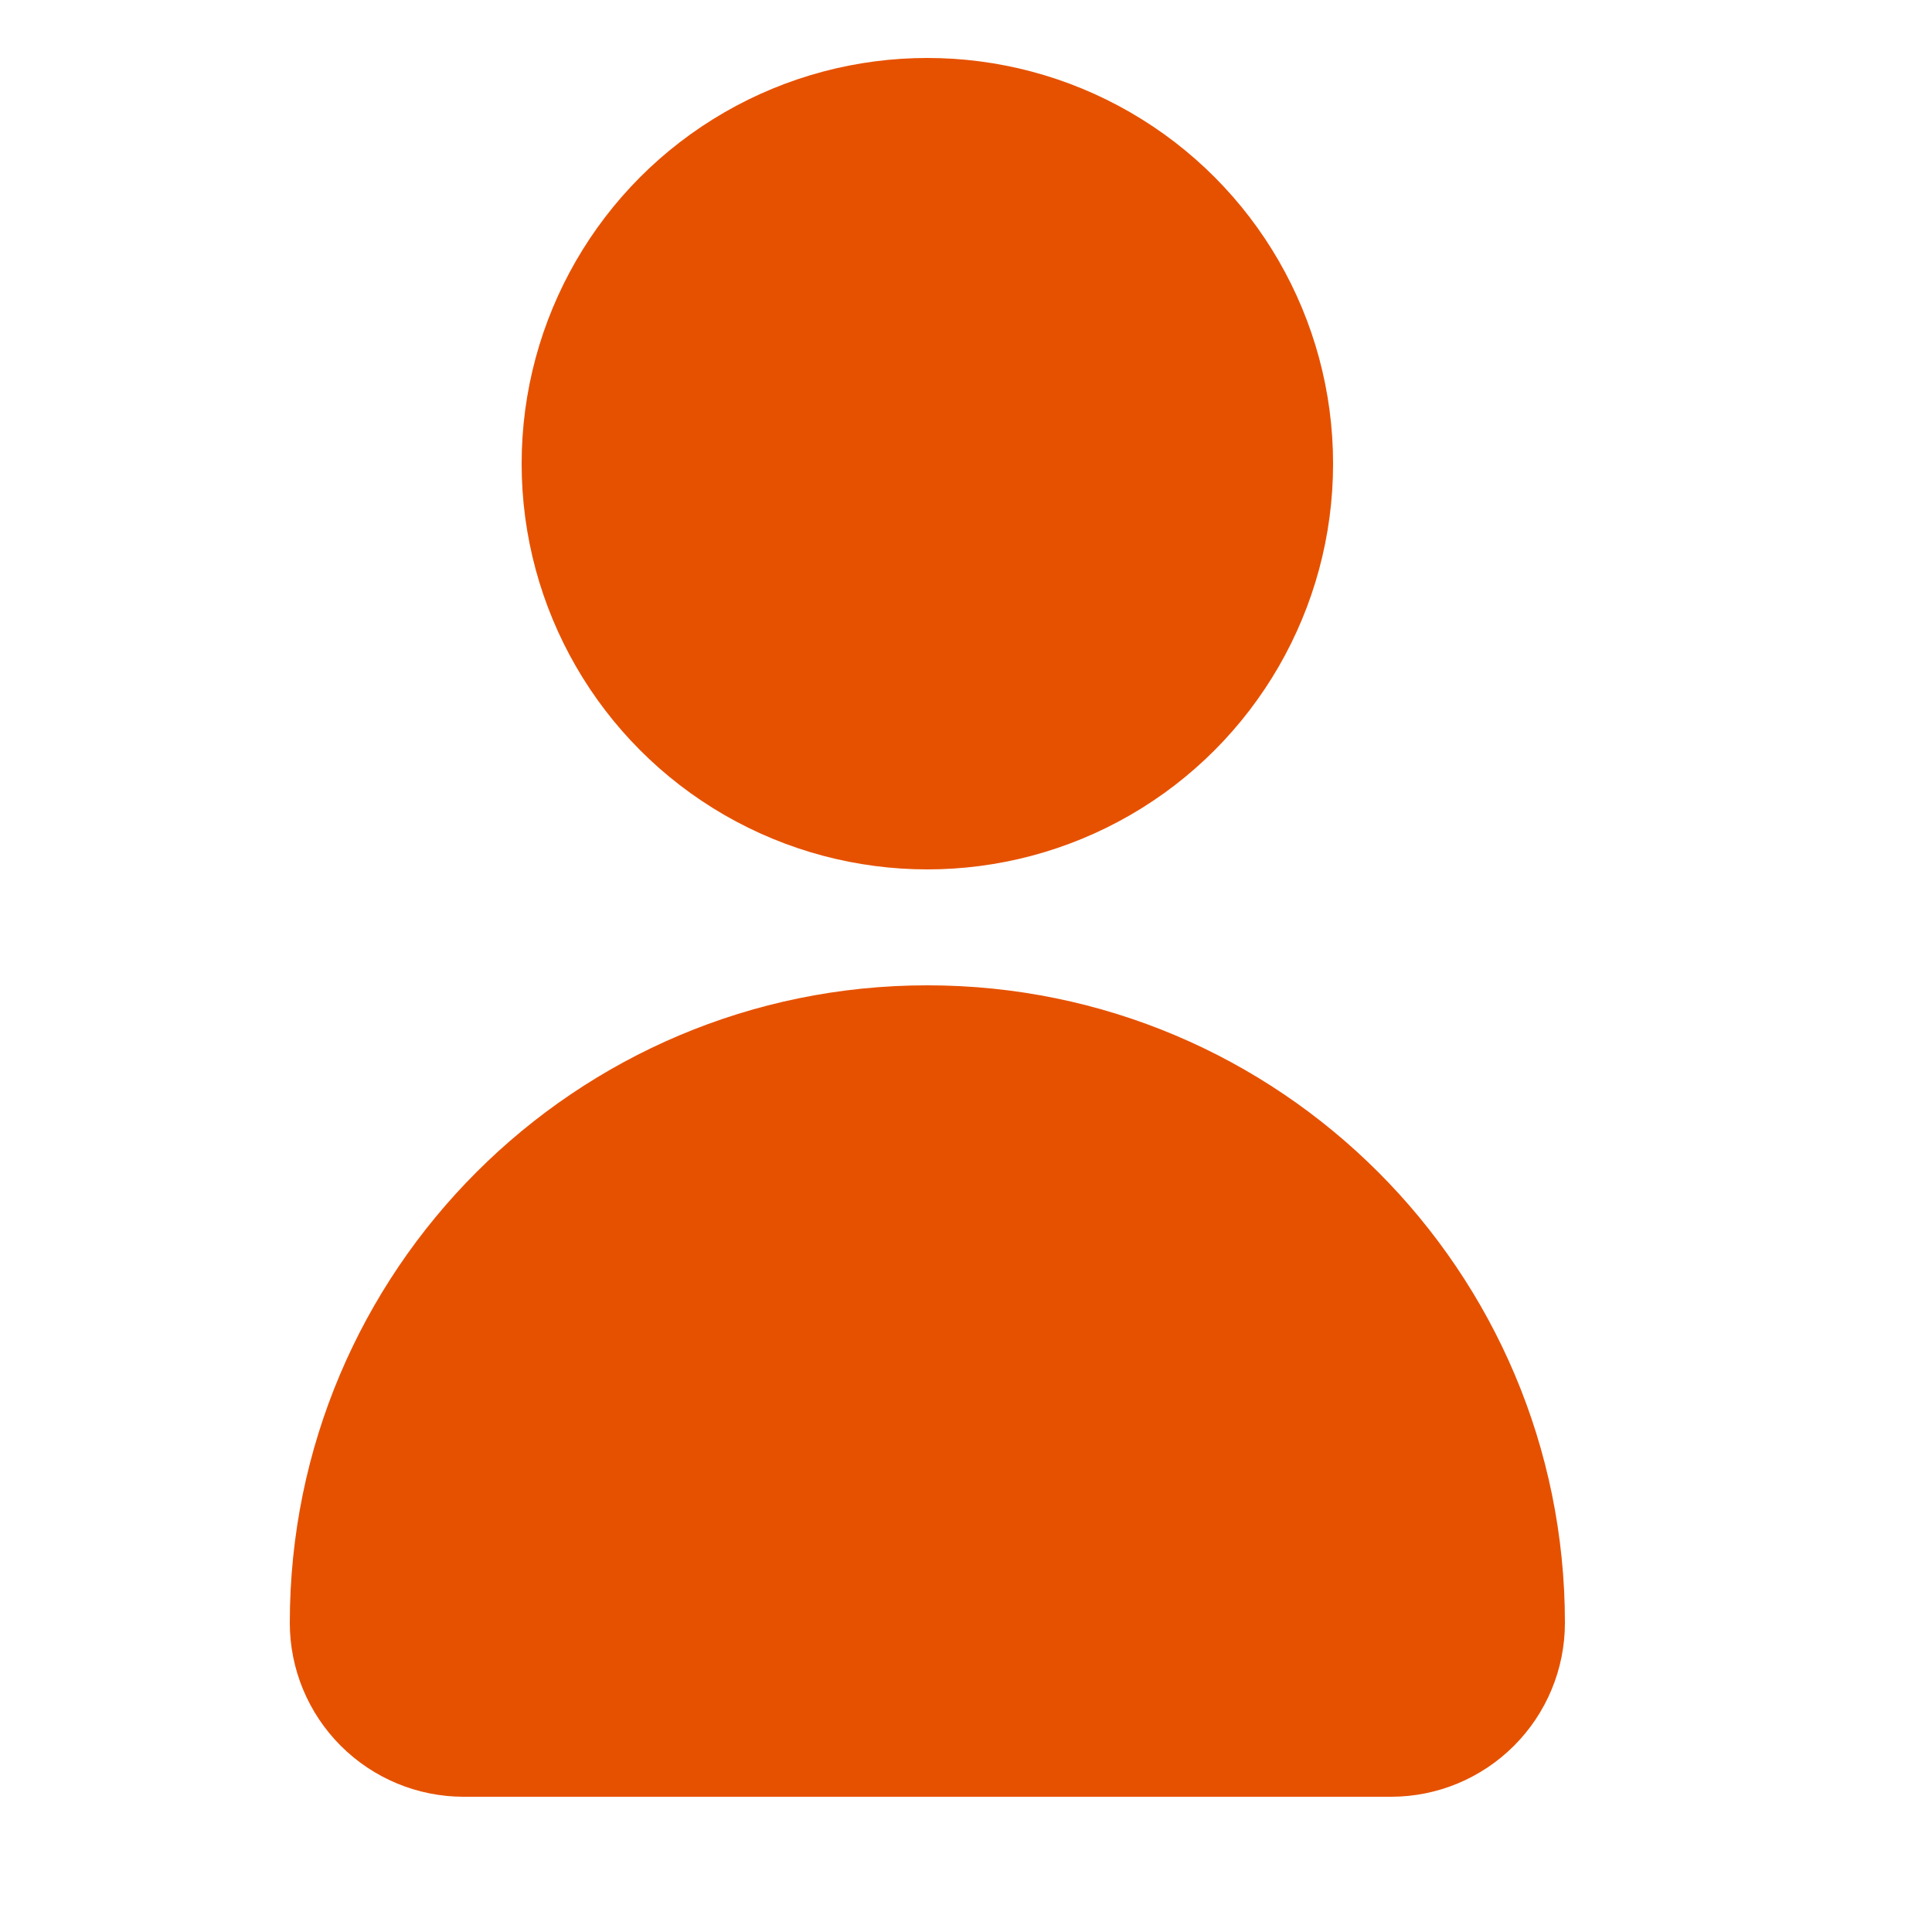 <svg xmlns="http://www.w3.org/2000/svg" fill="rgb(230, 81, 0)" fill-rule="evenodd" stroke-linejoin="round"
    stroke-miterlimit="2" clip-rule="evenodd" viewBox="0 0 8 8">
    <circle cx="3.84" cy="1.92" r="1.68" />
    <path
        d="M1.2,6.72l0,-0c-0,0.191 0.076,0.374 0.211,0.509c0.135,0.135 0.318,0.211 0.509,0.211c0.92,-0 2.92,0 3.84,-0c0.191,0 0.374,-0.076 0.509,-0.211c0.135,-0.135 0.211,-0.318 0.211,-0.509l-0,-0c-0,-1.458 -1.182,-2.64 -2.64,-2.64l-0,-0c-1.458,0 -2.64,1.182 -2.64,2.64Z" />
</svg>